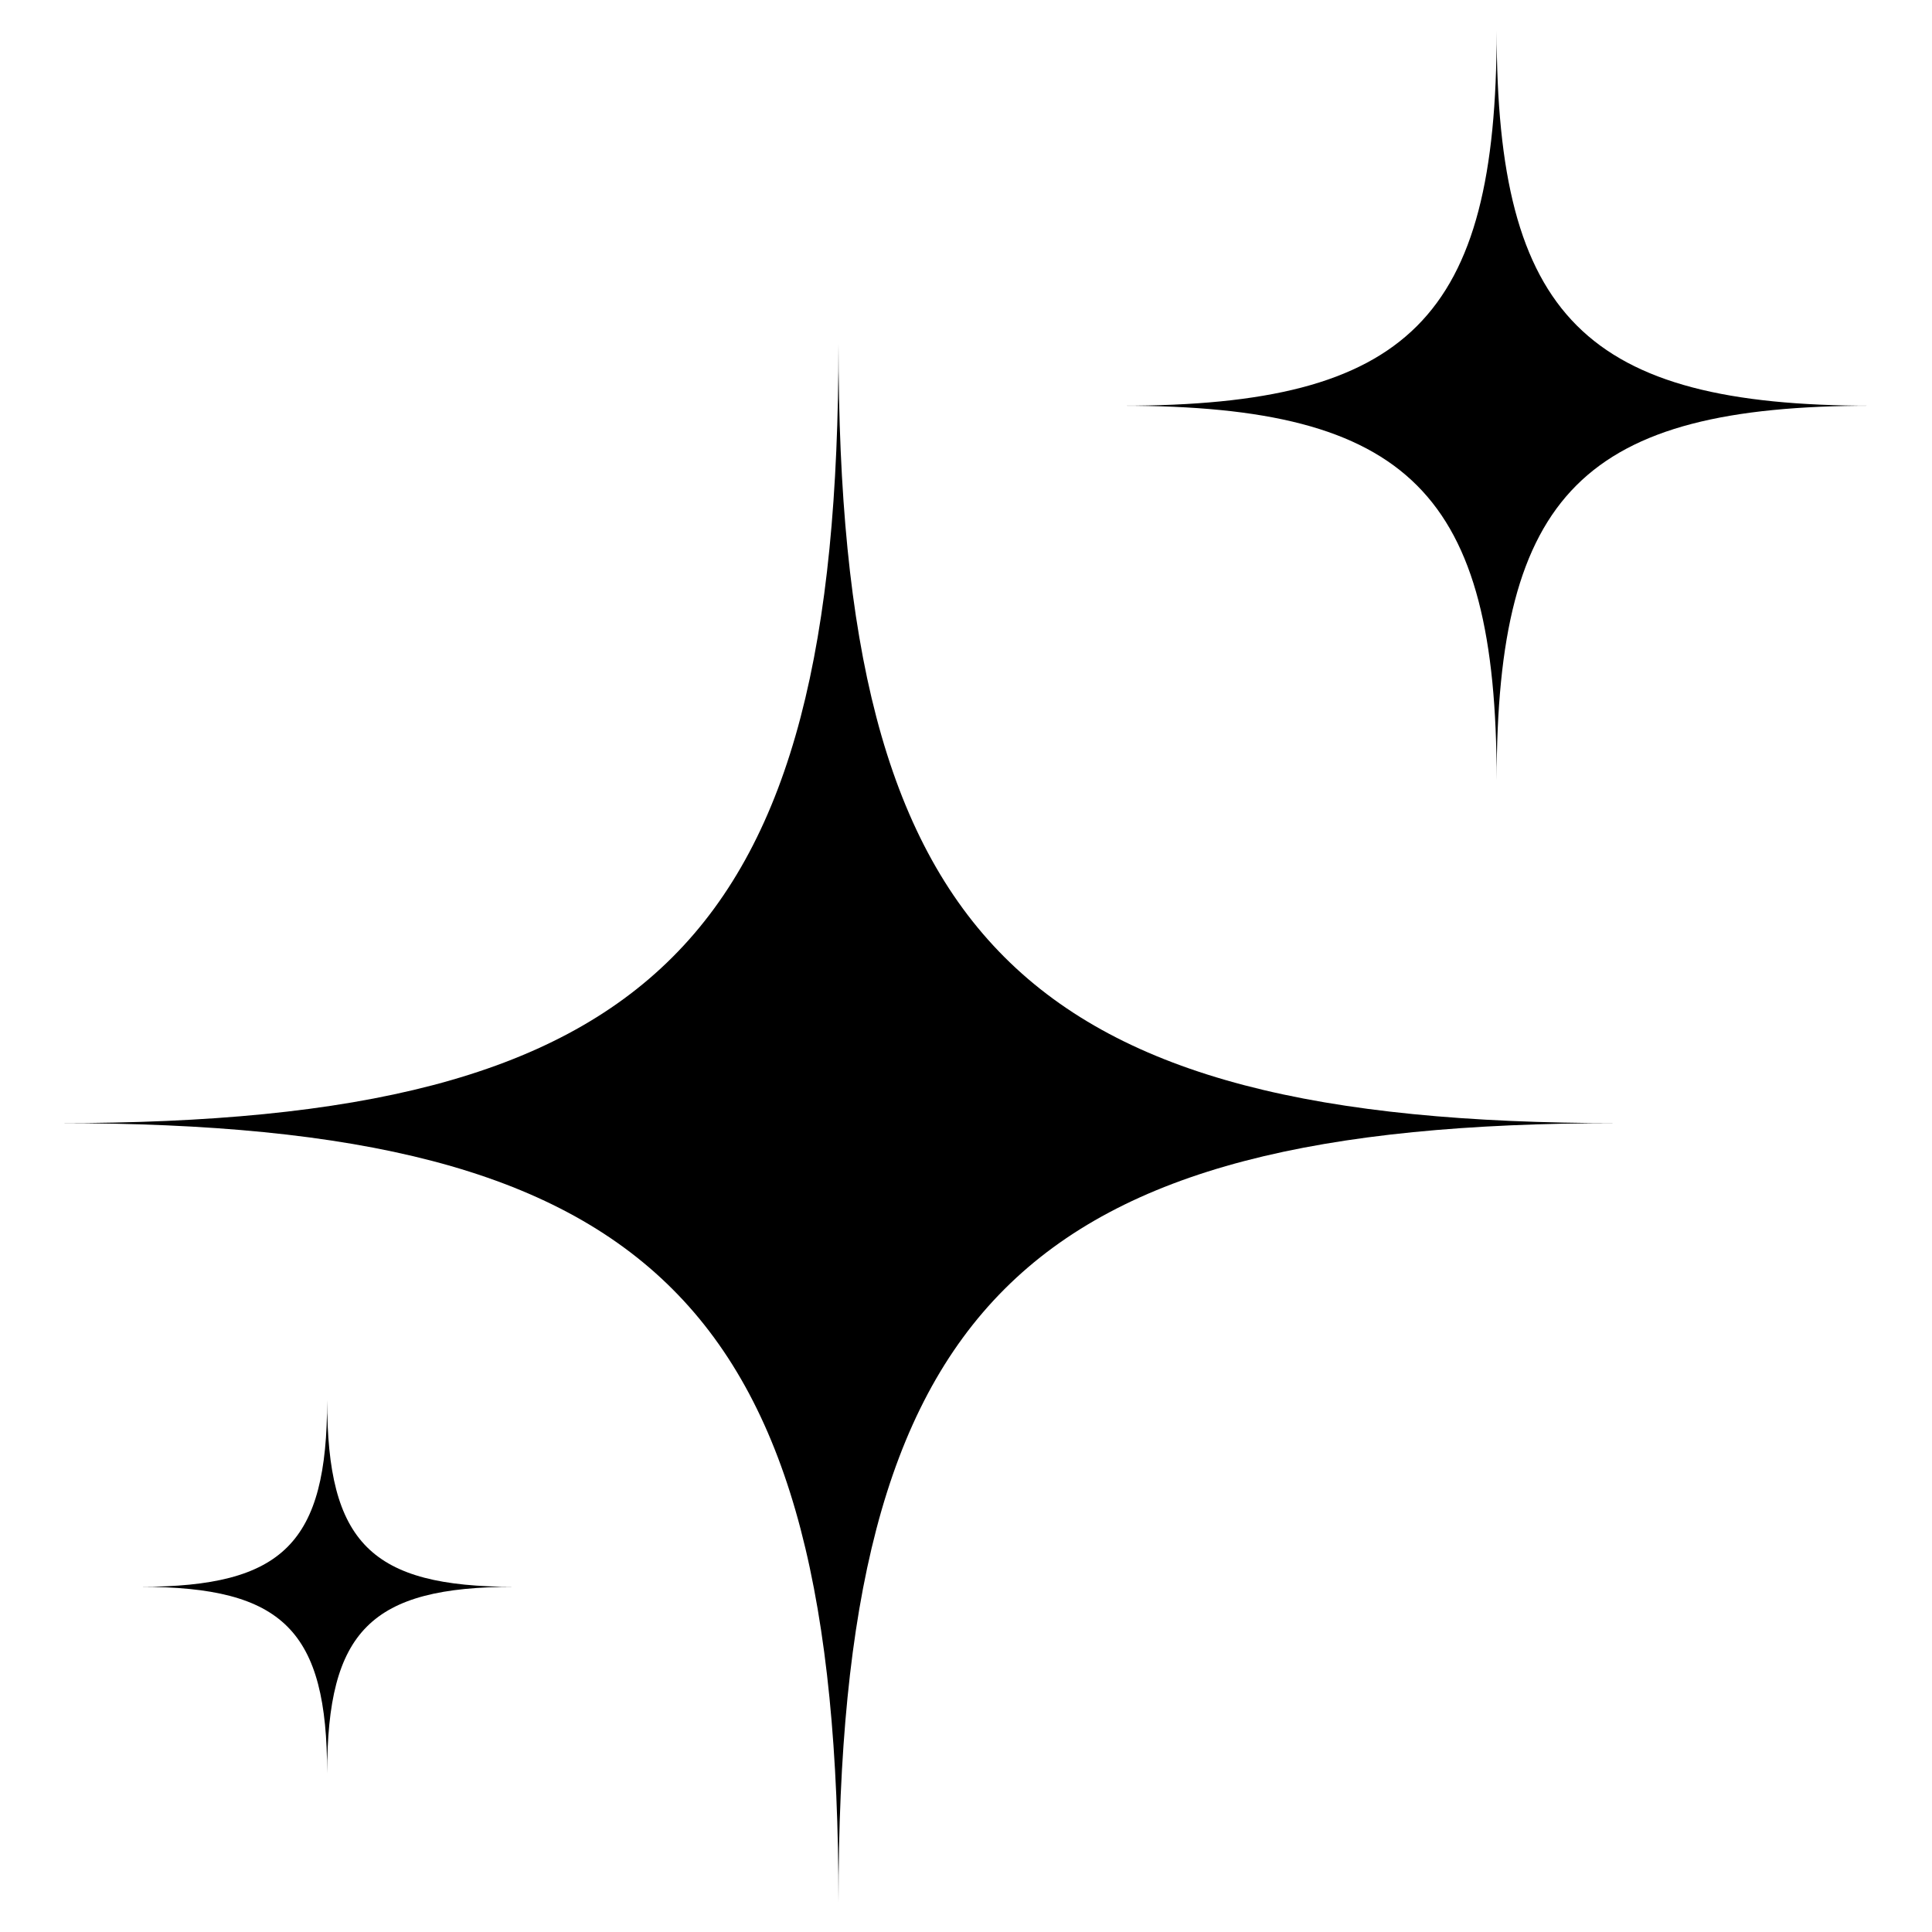 <svg xmlns="http://www.w3.org/2000/svg" viewBox="0 0 150 150"><path class="wdt-star-path-1" d="M125.6,87.2c-46.3,0-60.5,14.2-60.5,60.5c0-46.3-14.2-60.5-60.5-60.5c46.3,0,60.5-14.2,60.5-60.5 C65.1,73,79.3,87.2,125.6,87.2z"></path><path class="wdt-star-path-2" d="M145.3,31.5c-22.3,0-29.1,6.8-29.1,29.1c0-22.3-6.8-29.1-29.1-29.1c22.3,0,29.1-6.8,29.1-29.1 C116.2,24.6,123.1,31.5,145.3,31.5z"></path><path class="wdt-star-path-3" d="M39.9,123.2c-11.1,0-14.5,3.4-14.5,14.5c0-11.1-3.4-14.5-14.5-14.5c11.1,0,14.5-3.4,14.5-14.5 C25.4,119.8,28.8,123.2,39.9,123.2z"></path></svg>